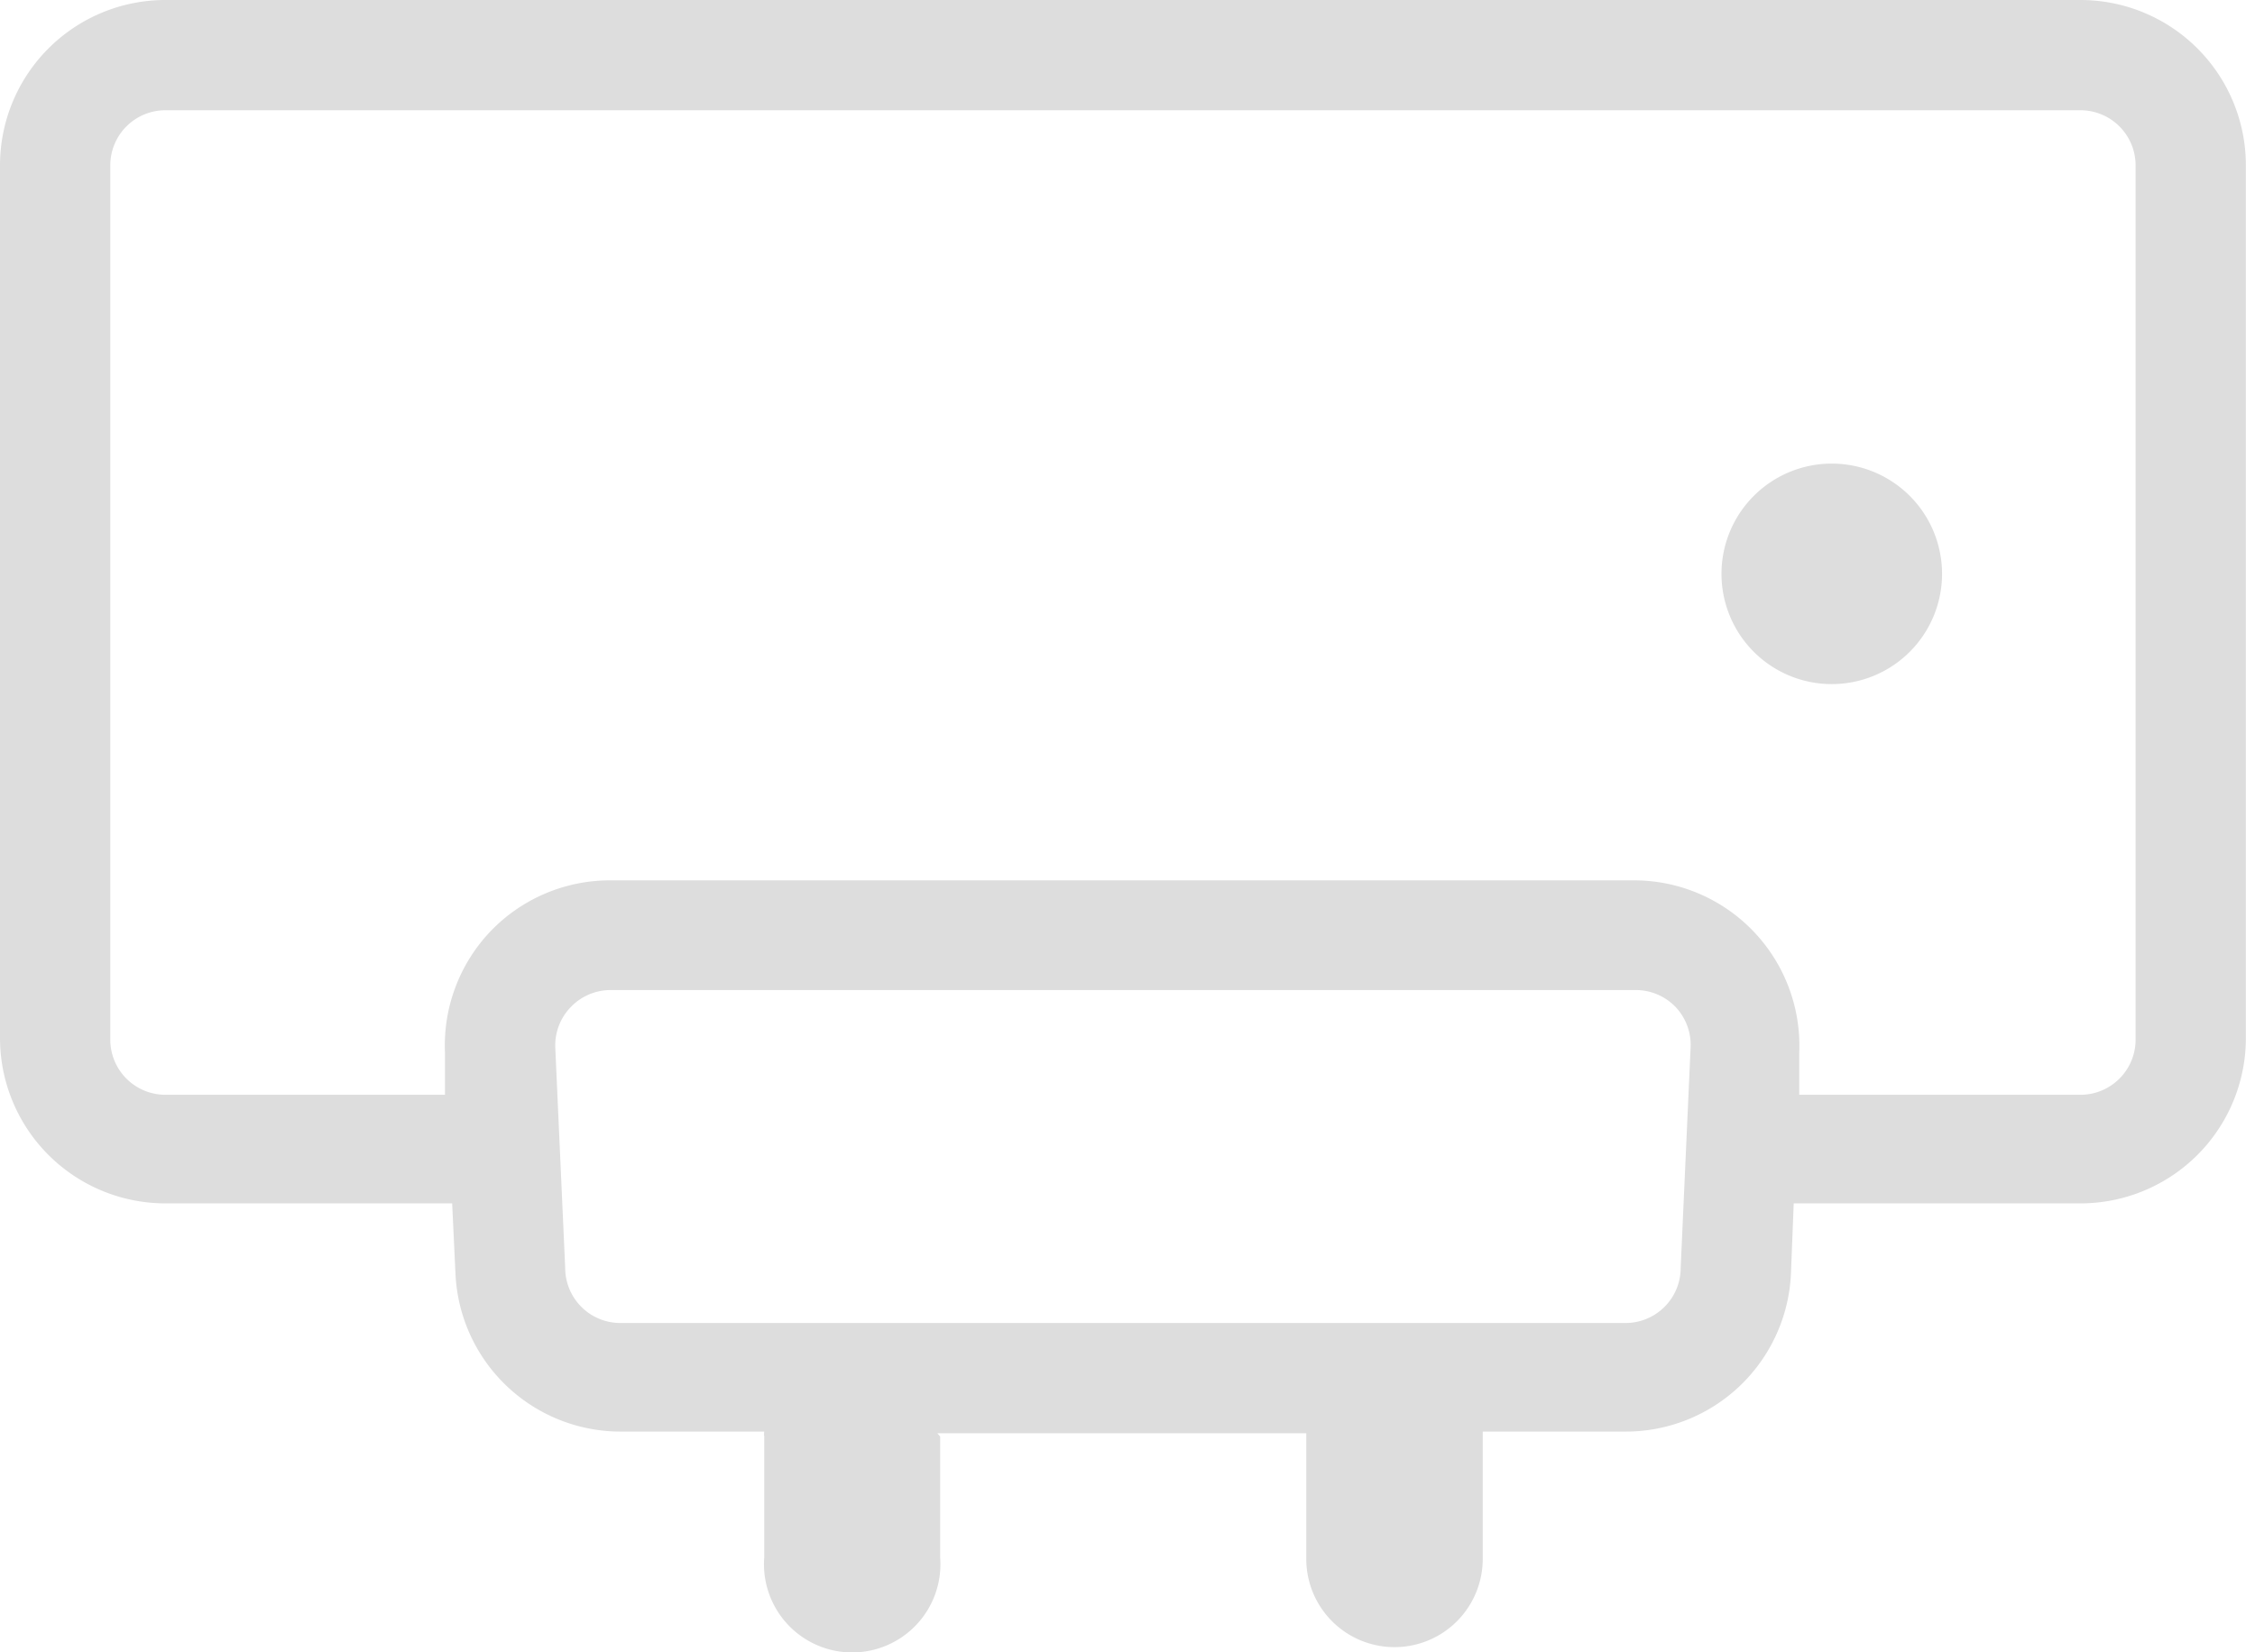 <?xml version="1.0" standalone="no"?><!DOCTYPE svg PUBLIC "-//W3C//DTD SVG 1.1//EN" "http://www.w3.org/Graphics/SVG/1.1/DTD/svg11.dtd"><svg t="1670043445984" class="icon" viewBox="0 0 1397 1024" version="1.1" xmlns="http://www.w3.org/2000/svg" p-id="14296" xmlns:xlink="http://www.w3.org/1999/xlink" width="272.852" height="200"><path d="M1288.865 0H102.481a102.481 102.481 0 0 0-102.481 102.481v540.756a102.481 102.481 0 0 0 102.481 102.481h177.633l2.05 43.383a102.481 102.481 0 0 0 102.481 98.04h88.817a9.565 9.565 0 0 0 0 3.074v74.811a54.656 54.656 0 1 0 108.971 0v-74.811L580.724 888.166h228.532v77.885a54.656 54.656 0 0 0 109.313 0v-75.836-3.074h88.475a102.481 102.481 0 0 0 102.481-98.04l1.708-43.383h177.633a102.481 102.481 0 0 0 102.481-102.481V102.481a102.481 102.481 0 0 0-102.481-102.481z m-281.822 819.845H384.302a34.16 34.16 0 0 1-34.16-34.16l-6.149-136.641a34.16 34.16 0 0 1 9.565-24.937 34.16 34.16 0 0 1 24.595-10.59h635.038a34.16 34.16 0 0 1 24.937 10.59 34.16 34.16 0 0 1 9.223 24.937l-6.149 136.641a34.16 34.16 0 0 1-34.16 34.16z m315.982-175.584a34.16 34.16 0 0 1-34.16 34.16h-174.217v-25.962a102.481 102.481 0 0 0-102.481-106.921H378.154a102.481 102.481 0 0 0-74.128 31.427 102.481 102.481 0 0 0-28.353 75.494v25.962H102.481a34.16 34.16 0 0 1-34.16-34.16V102.481a34.16 34.16 0 0 1 34.16-34.16h1186.384a34.16 34.16 0 0 1 34.16 34.16z" fill="#dddddd" p-id="14297"></path><path d="M1134.802 287.287a68.32 68.32 0 1 0 68.32 68.32 68.32 68.32 0 0 0-68.32-68.32z" fill="#dddddd" p-id="14298"></path></svg>